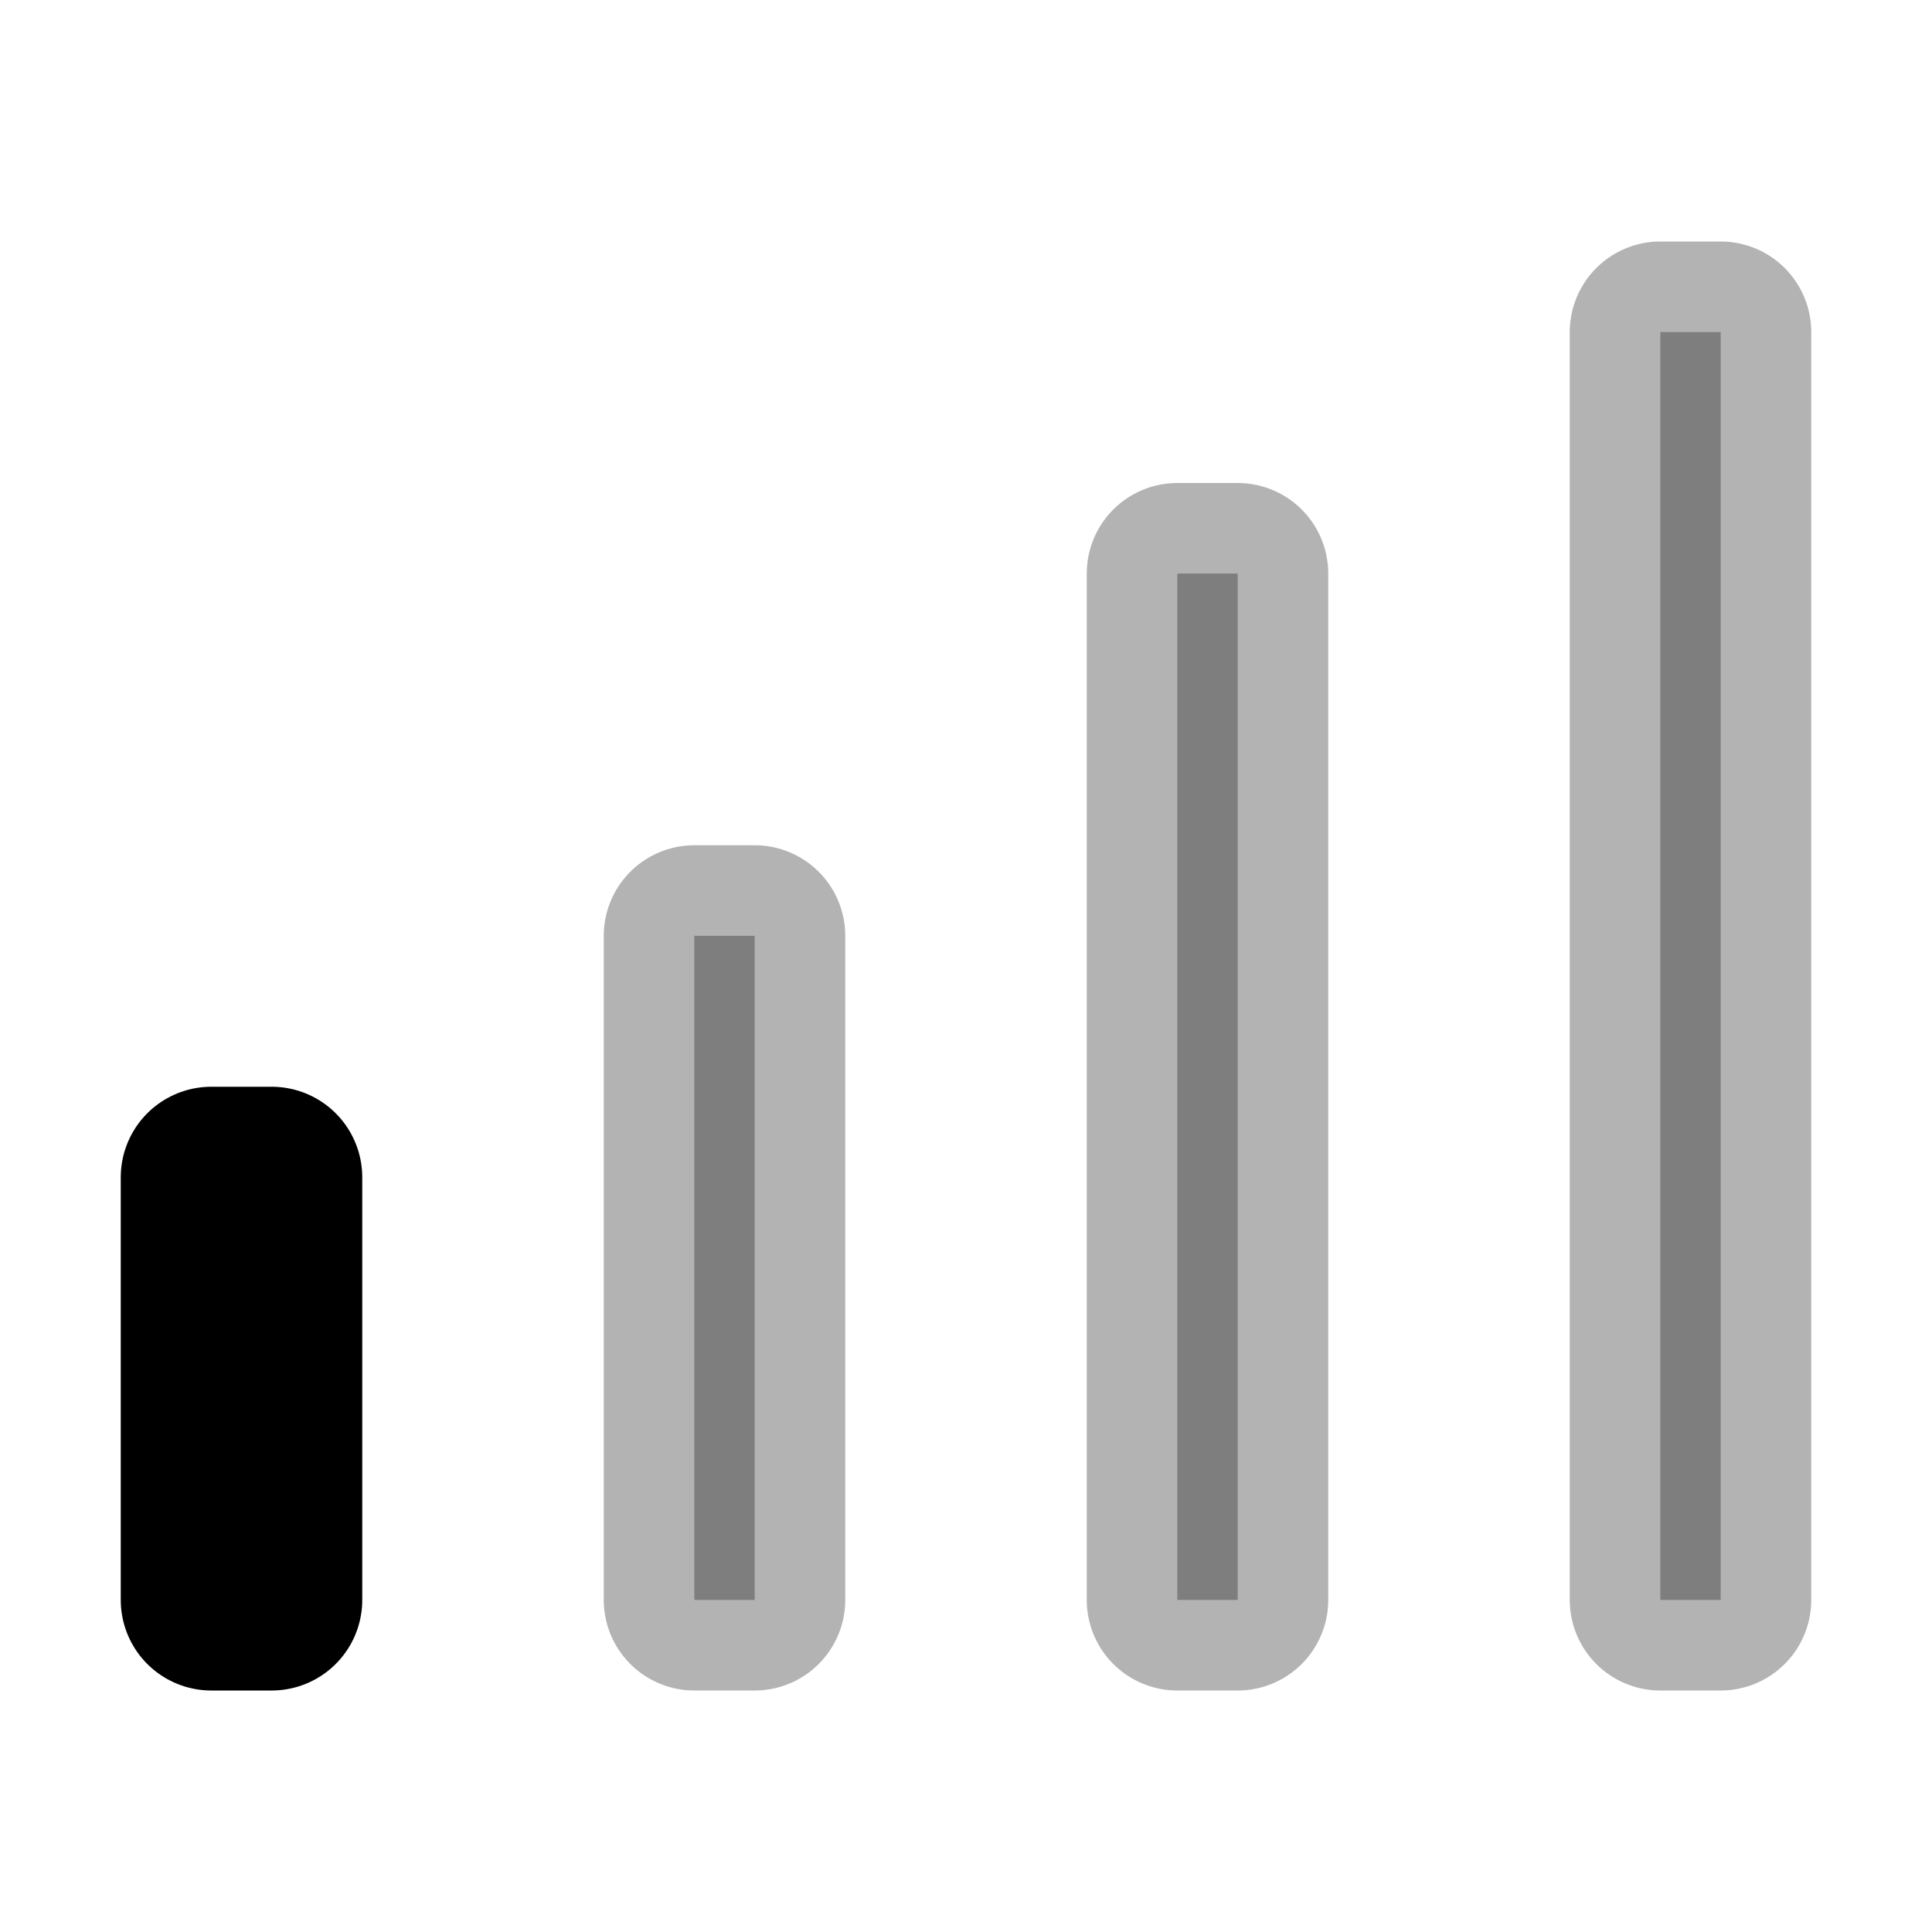 <svg width="32" height="32" viewBox="0 0 16 16" fill="white" xmlns="http://www.w3.org/2000/svg">
<path d="M1.75 9.75V13.25H2.25V9.75H1.75Z" fill="black" stroke="black" stroke-width="1.5" stroke-linecap="round" stroke-linejoin="round"/>
<path opacity="0.3" d="M5.75 7.75V13.25H6.25V7.75H5.75Z" fill="black" stroke="black" stroke-width="1.5" stroke-linecap="round" stroke-linejoin="round"/>
<path opacity="0.3" d="M9.75 4.75V13.25H10.25V4.75H9.75Z" fill="black" stroke="black" stroke-width="1.5" stroke-linecap="round" stroke-linejoin="round"/>
<path opacity="0.3" d="M13.75 2.75V13.25H14.25V2.75H13.75Z" fill="black" stroke="black" stroke-width="1.5" stroke-linecap="round" stroke-linejoin="round"/>
</svg>
